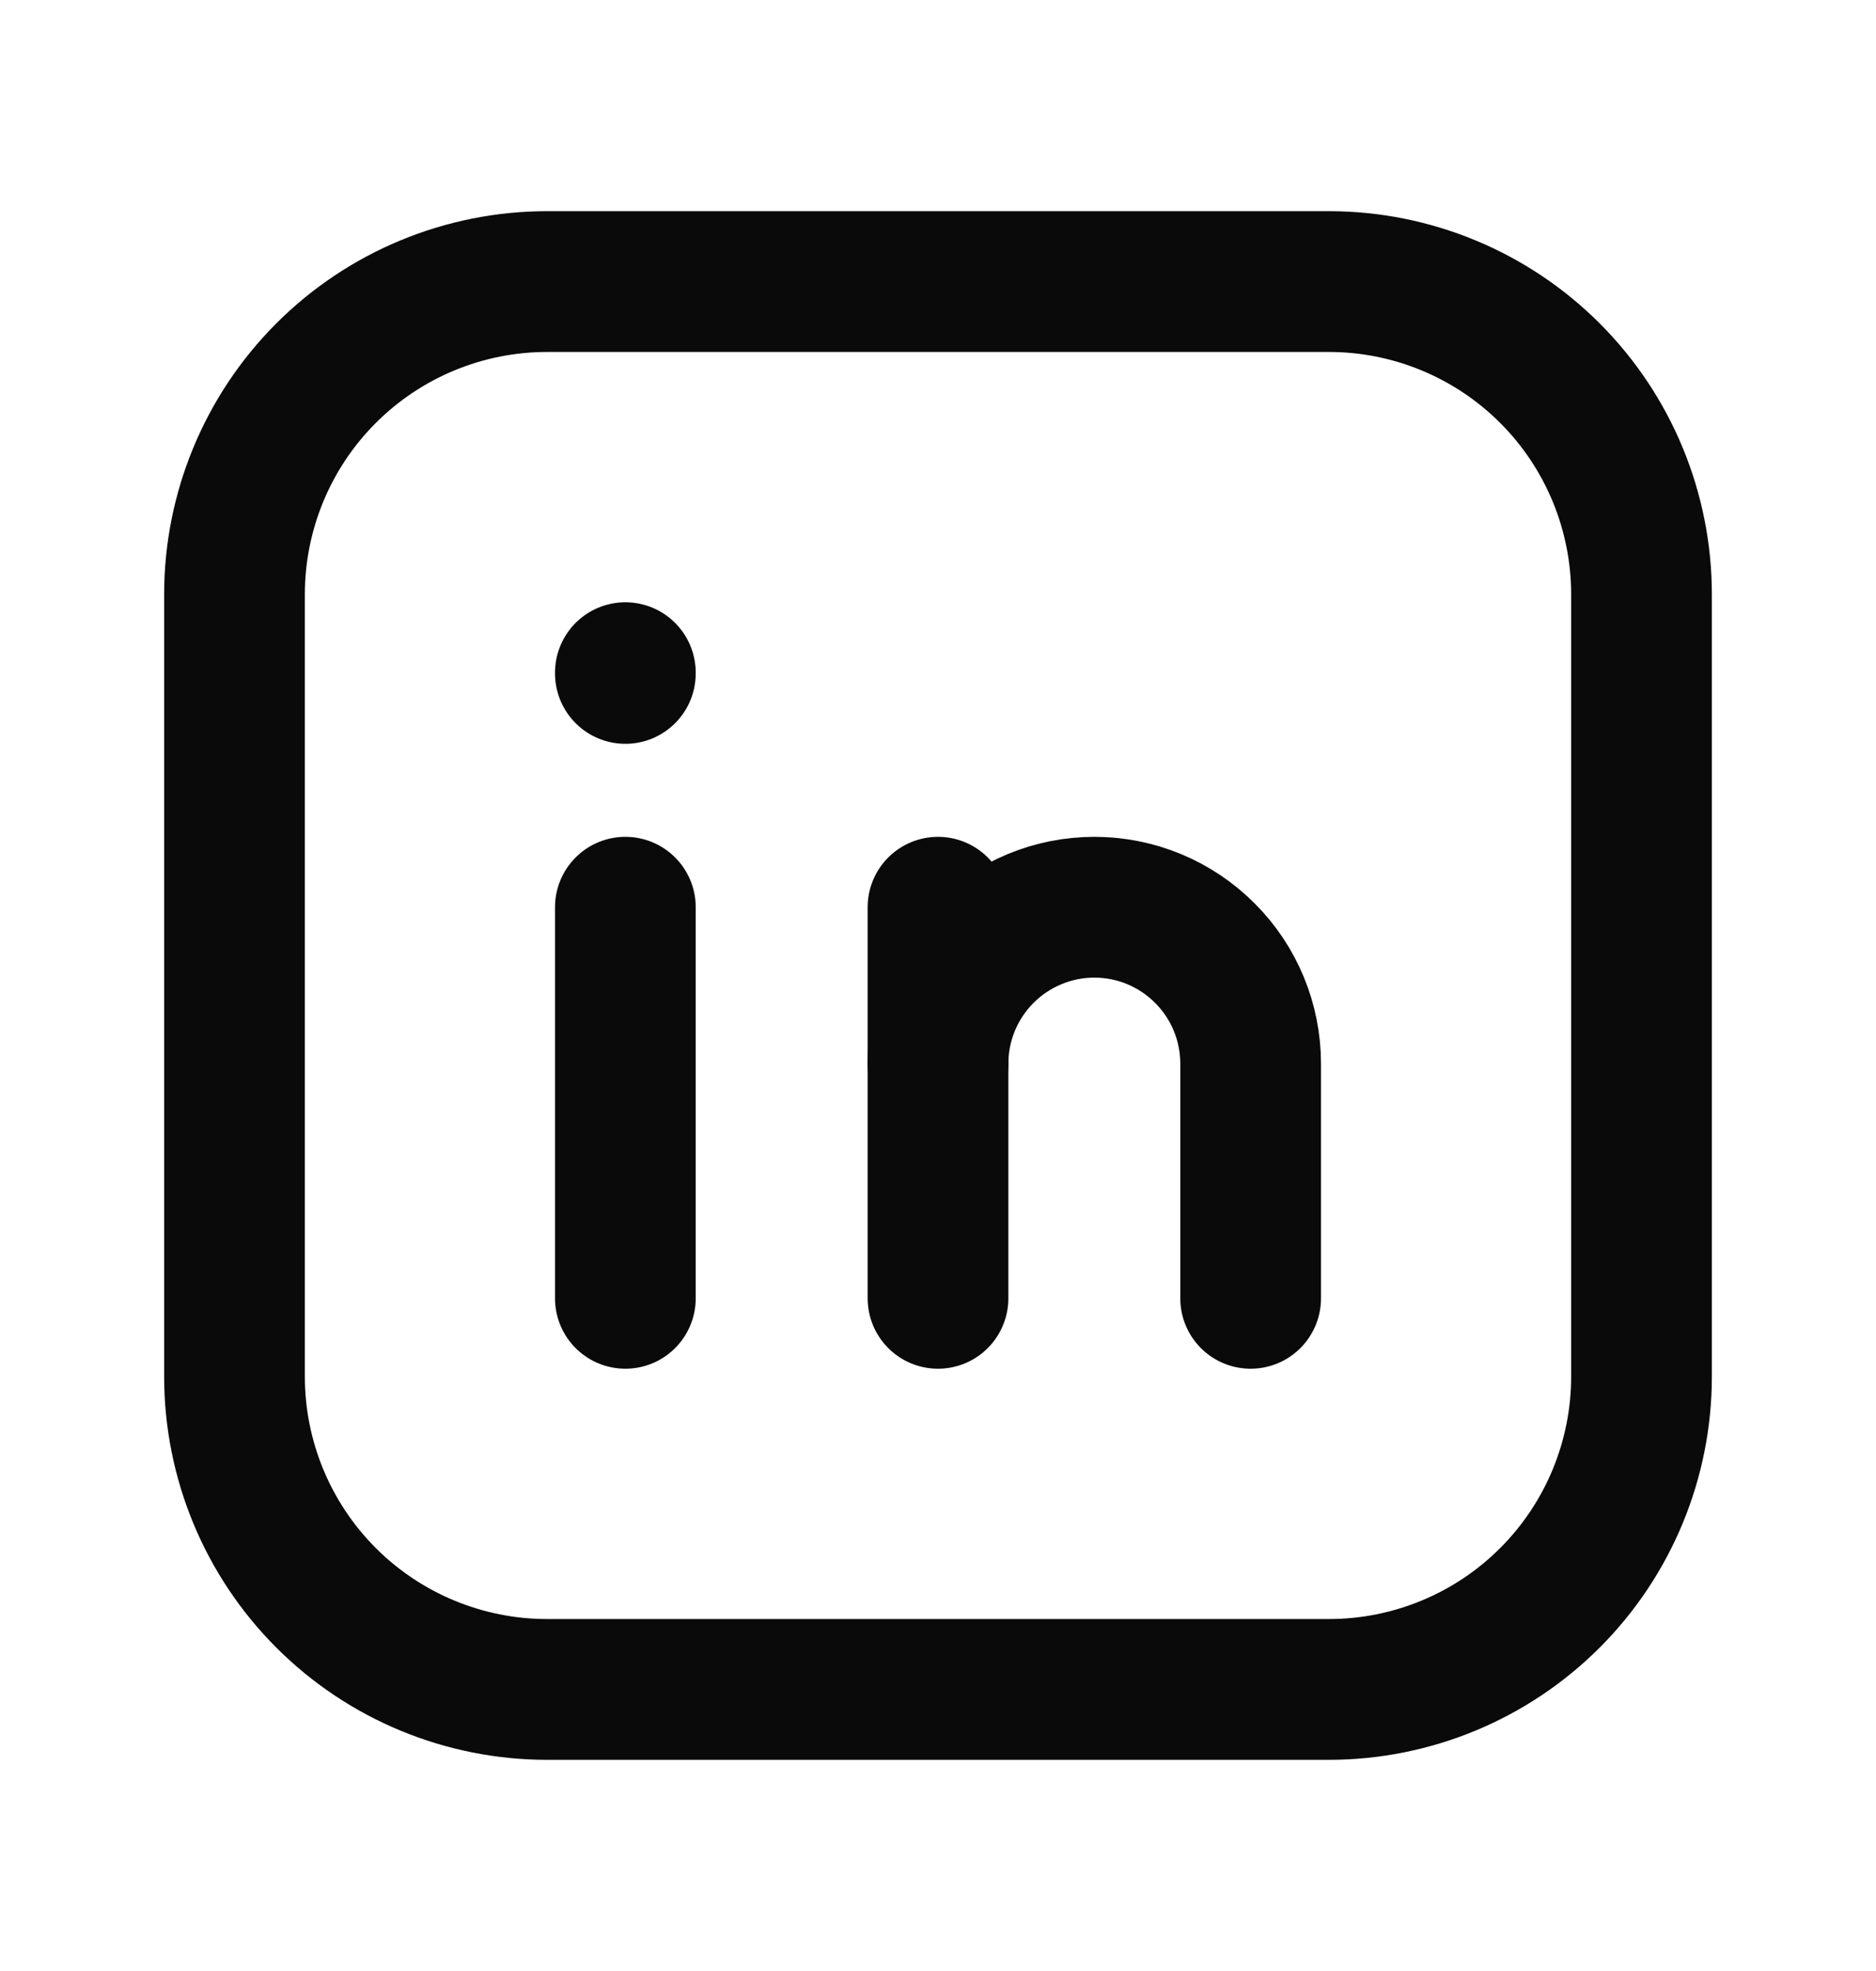 <svg width="20" height="21" viewBox="0 0 20 21" fill="none" xmlns="http://www.w3.org/2000/svg">
<g clip-path="url(#clip0_2487_8106)">
<path d="M6.667 9.666V13.833" stroke="#0A0A0A" stroke-width="1.5" stroke-linecap="round" stroke-linejoin="round"/>
<path d="M6.667 7.167V7.175" stroke="#0A0A0A" stroke-width="1.5" stroke-linecap="round" stroke-linejoin="round"/>
<path d="M10 13.833V9.666" stroke="#0A0A0A" stroke-width="1.5" stroke-linecap="round" stroke-linejoin="round"/>
<path d="M13.333 13.833V11.333C13.333 10.891 13.158 10.467 12.845 10.155C12.533 9.842 12.109 9.666 11.667 9.666C11.225 9.666 10.801 9.842 10.488 10.155C10.176 10.467 10 10.891 10 11.333" stroke="#0A0A0A" stroke-width="1.5" stroke-linecap="round" stroke-linejoin="round"/>
<path d="M2.5 6.333C2.5 5.449 2.851 4.601 3.476 3.976C4.101 3.351 4.949 3 5.833 3H14.167C15.051 3 15.899 3.351 16.524 3.976C17.149 4.601 17.5 5.449 17.5 6.333V14.667C17.5 15.551 17.149 16.399 16.524 17.024C15.899 17.649 15.051 18 14.167 18H5.833C4.949 18 4.101 17.649 3.476 17.024C2.851 16.399 2.5 15.551 2.5 14.667V6.333Z" stroke="#0A0A0A" stroke-width="1.5" stroke-linecap="round" stroke-linejoin="round"/>
</g>
<defs>
<clipPath id="clip0_2487_8106">
<rect width="20" height="20" fill="white" transform="translate(0 0.5)"/>
</clipPath>
</defs>
</svg>
